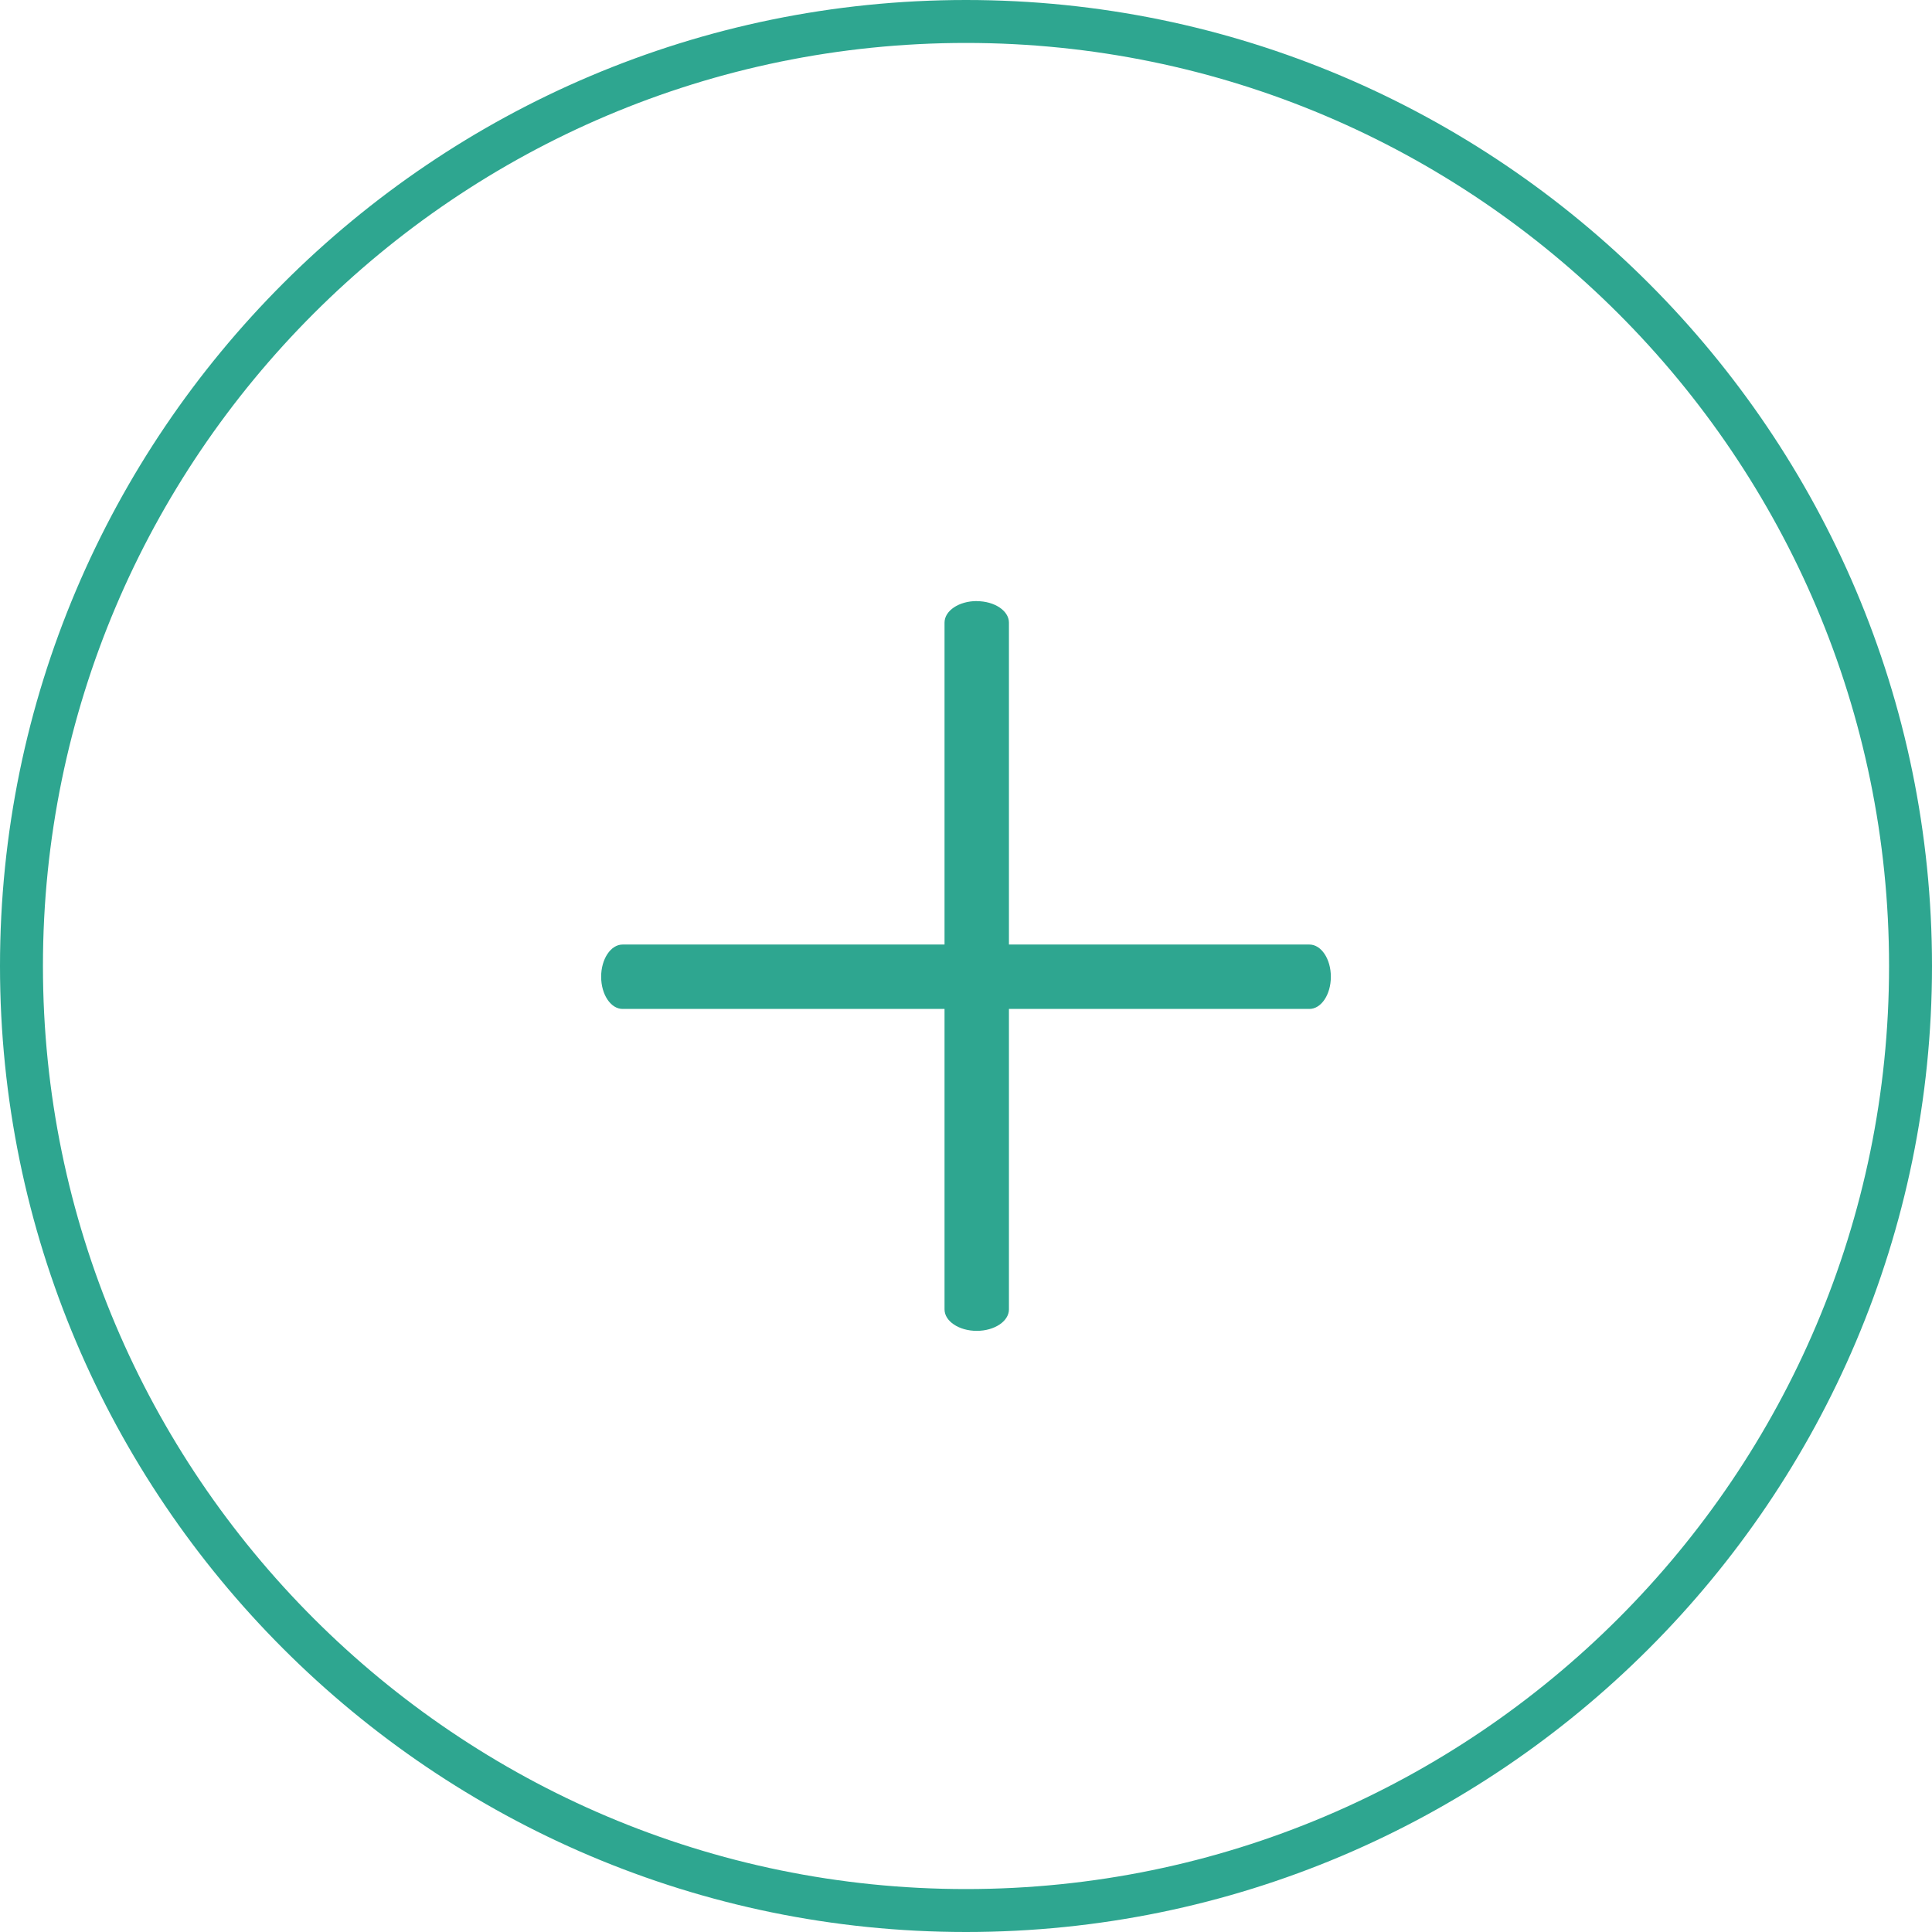 <svg id="Layer_1" data-name="Layer 1" xmlns="http://www.w3.org/2000/svg" width="512" height="512" viewBox="0 0 512 512"><defs><style>.cls-1{fill:#2ea690;}</style></defs><path class="cls-1" d="M256,512C114.84,512,0,397.16,0,256S114.84,0,256,0,512,114.84,512,256,397.16,512,256,512Zm0-500.62C121.12,11.38,11.38,121.12,11.38,256S121.12,500.62,256,500.62,500.62,390.88,500.62,256,390.88,11.38,256,11.38Z"/><path class="cls-1" d="M165,250.31H347c3.14,0,5.69,3.82,5.69,8.54s-2.55,8.53-5.69,8.53H165c-3.14,0-5.69-3.82-5.69-8.53S161.86,250.31,165,250.31Z"/><path class="cls-1" d="M258.85,159.31c4.71,0,8.53,2.55,8.53,5.69h0V347c0,3.14-3.82,5.69-8.53,5.69s-8.54-2.55-8.54-5.69V165c0-3.14,3.79-5.7,8.51-5.71Z"/></svg>

